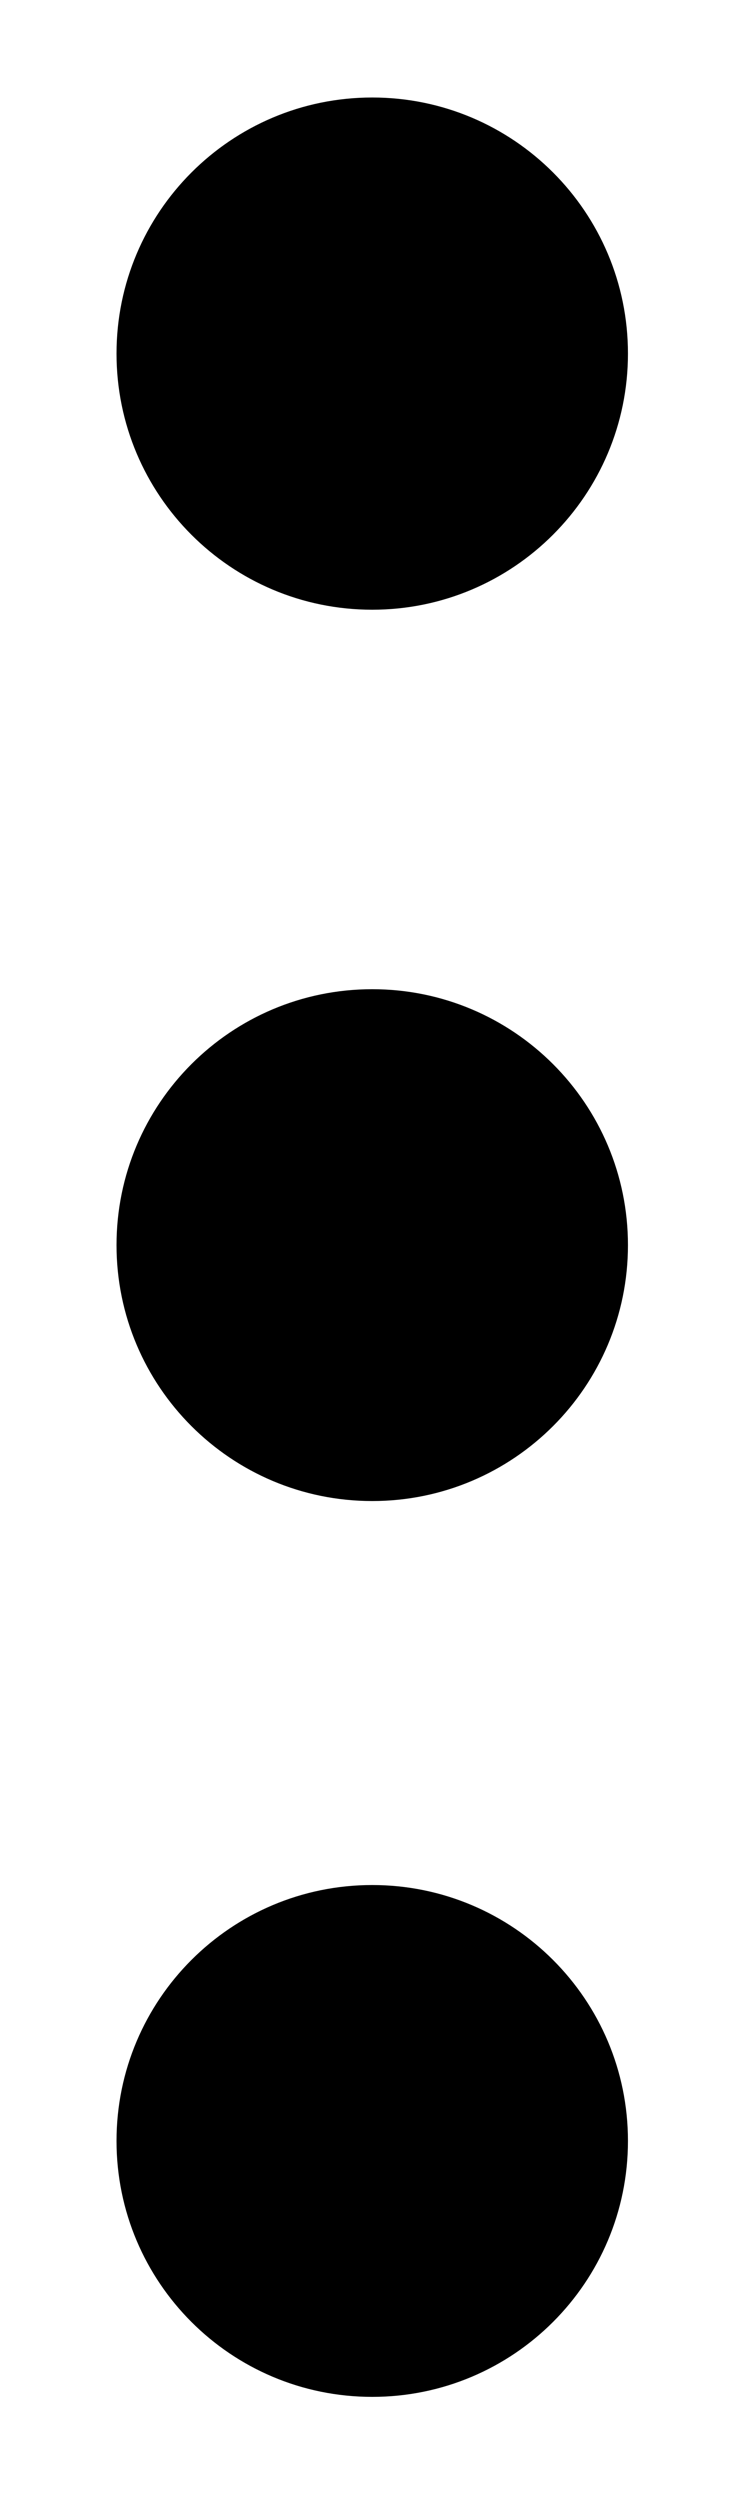 <?xml version="1.0" encoding="UTF-8" standalone="no"?>
<!-- Uploaded to: SVG Repo, www.svgrepo.com, Transformed by: SVG Repo Mixer Tools -->

<svg
   width="65"
   height="220"
   viewBox="0 0 1.3 4.4"
   fill="none"
   version="1.1"
   id="svg3"
   sodipodi:docname="Resizer2.svg"
   inkscape:export-filename="Resizer2.png"
   inkscape:export-xdpi="96"
   inkscape:export-ydpi="96"
   xmlns:inkscape="http://www.inkscape.org/namespaces/inkscape"
   xmlns:sodipodi="http://sodipodi.sourceforge.net/DTD/sodipodi-0.dtd"
   xmlns="http://www.w3.org/2000/svg"
   xmlns:svg="http://www.w3.org/2000/svg">
  <defs
     id="defs3" />
  <sodipodi:namedview
     id="namedview3"
     pagecolor="#ffffff"
     bordercolor="#000000"
     borderopacity="0.25"
     inkscape:showpageshadow="2"
     inkscape:pageopacity="0.0"
     inkscape:pagecheckerboard="0"
     inkscape:deskcolor="#d1d1d1" />
  <g
     id="SVGRepo_iconCarrier"
     transform="matrix(0.33,0,0,0.33,-1.981,-0.461)">
    <path
       d="m 9.355,3.283 c 0,-0.755 -0.611,-1.366 -1.365,-1.366 -0.754,0 -1.365,0.612 -1.365,1.366 0,0.755 0.611,1.366 1.365,1.366 0.754,0 1.365,-0.612 1.365,-1.366 z"
       fill="#000000"
       id="path3"
       style="stroke-width:0.683" />
    <path
       d="m 9.355,12.816 c 0,-0.754 -0.611,-1.365 -1.365,-1.365 -0.754,0 -1.365,0.611 -1.365,1.365 0,0.754 0.611,1.365 1.365,1.365 0.754,0 1.365,-0.611 1.365,-1.365 z"
       fill="#000000"
       id="path3-7"
       style="stroke-width:0.682" />
    <path
       d="m 9.355,8.038 c 0,-0.754 -0.611,-1.365 -1.365,-1.365 -0.754,0 -1.365,0.611 -1.365,1.365 0,0.754 0.611,1.365 1.365,1.365 0.754,0 1.365,-0.611 1.365,-1.365 z"
       fill="#000000"
       id="path3-7-2"
       style="stroke-width:0.682" />
  </g>
</svg>
